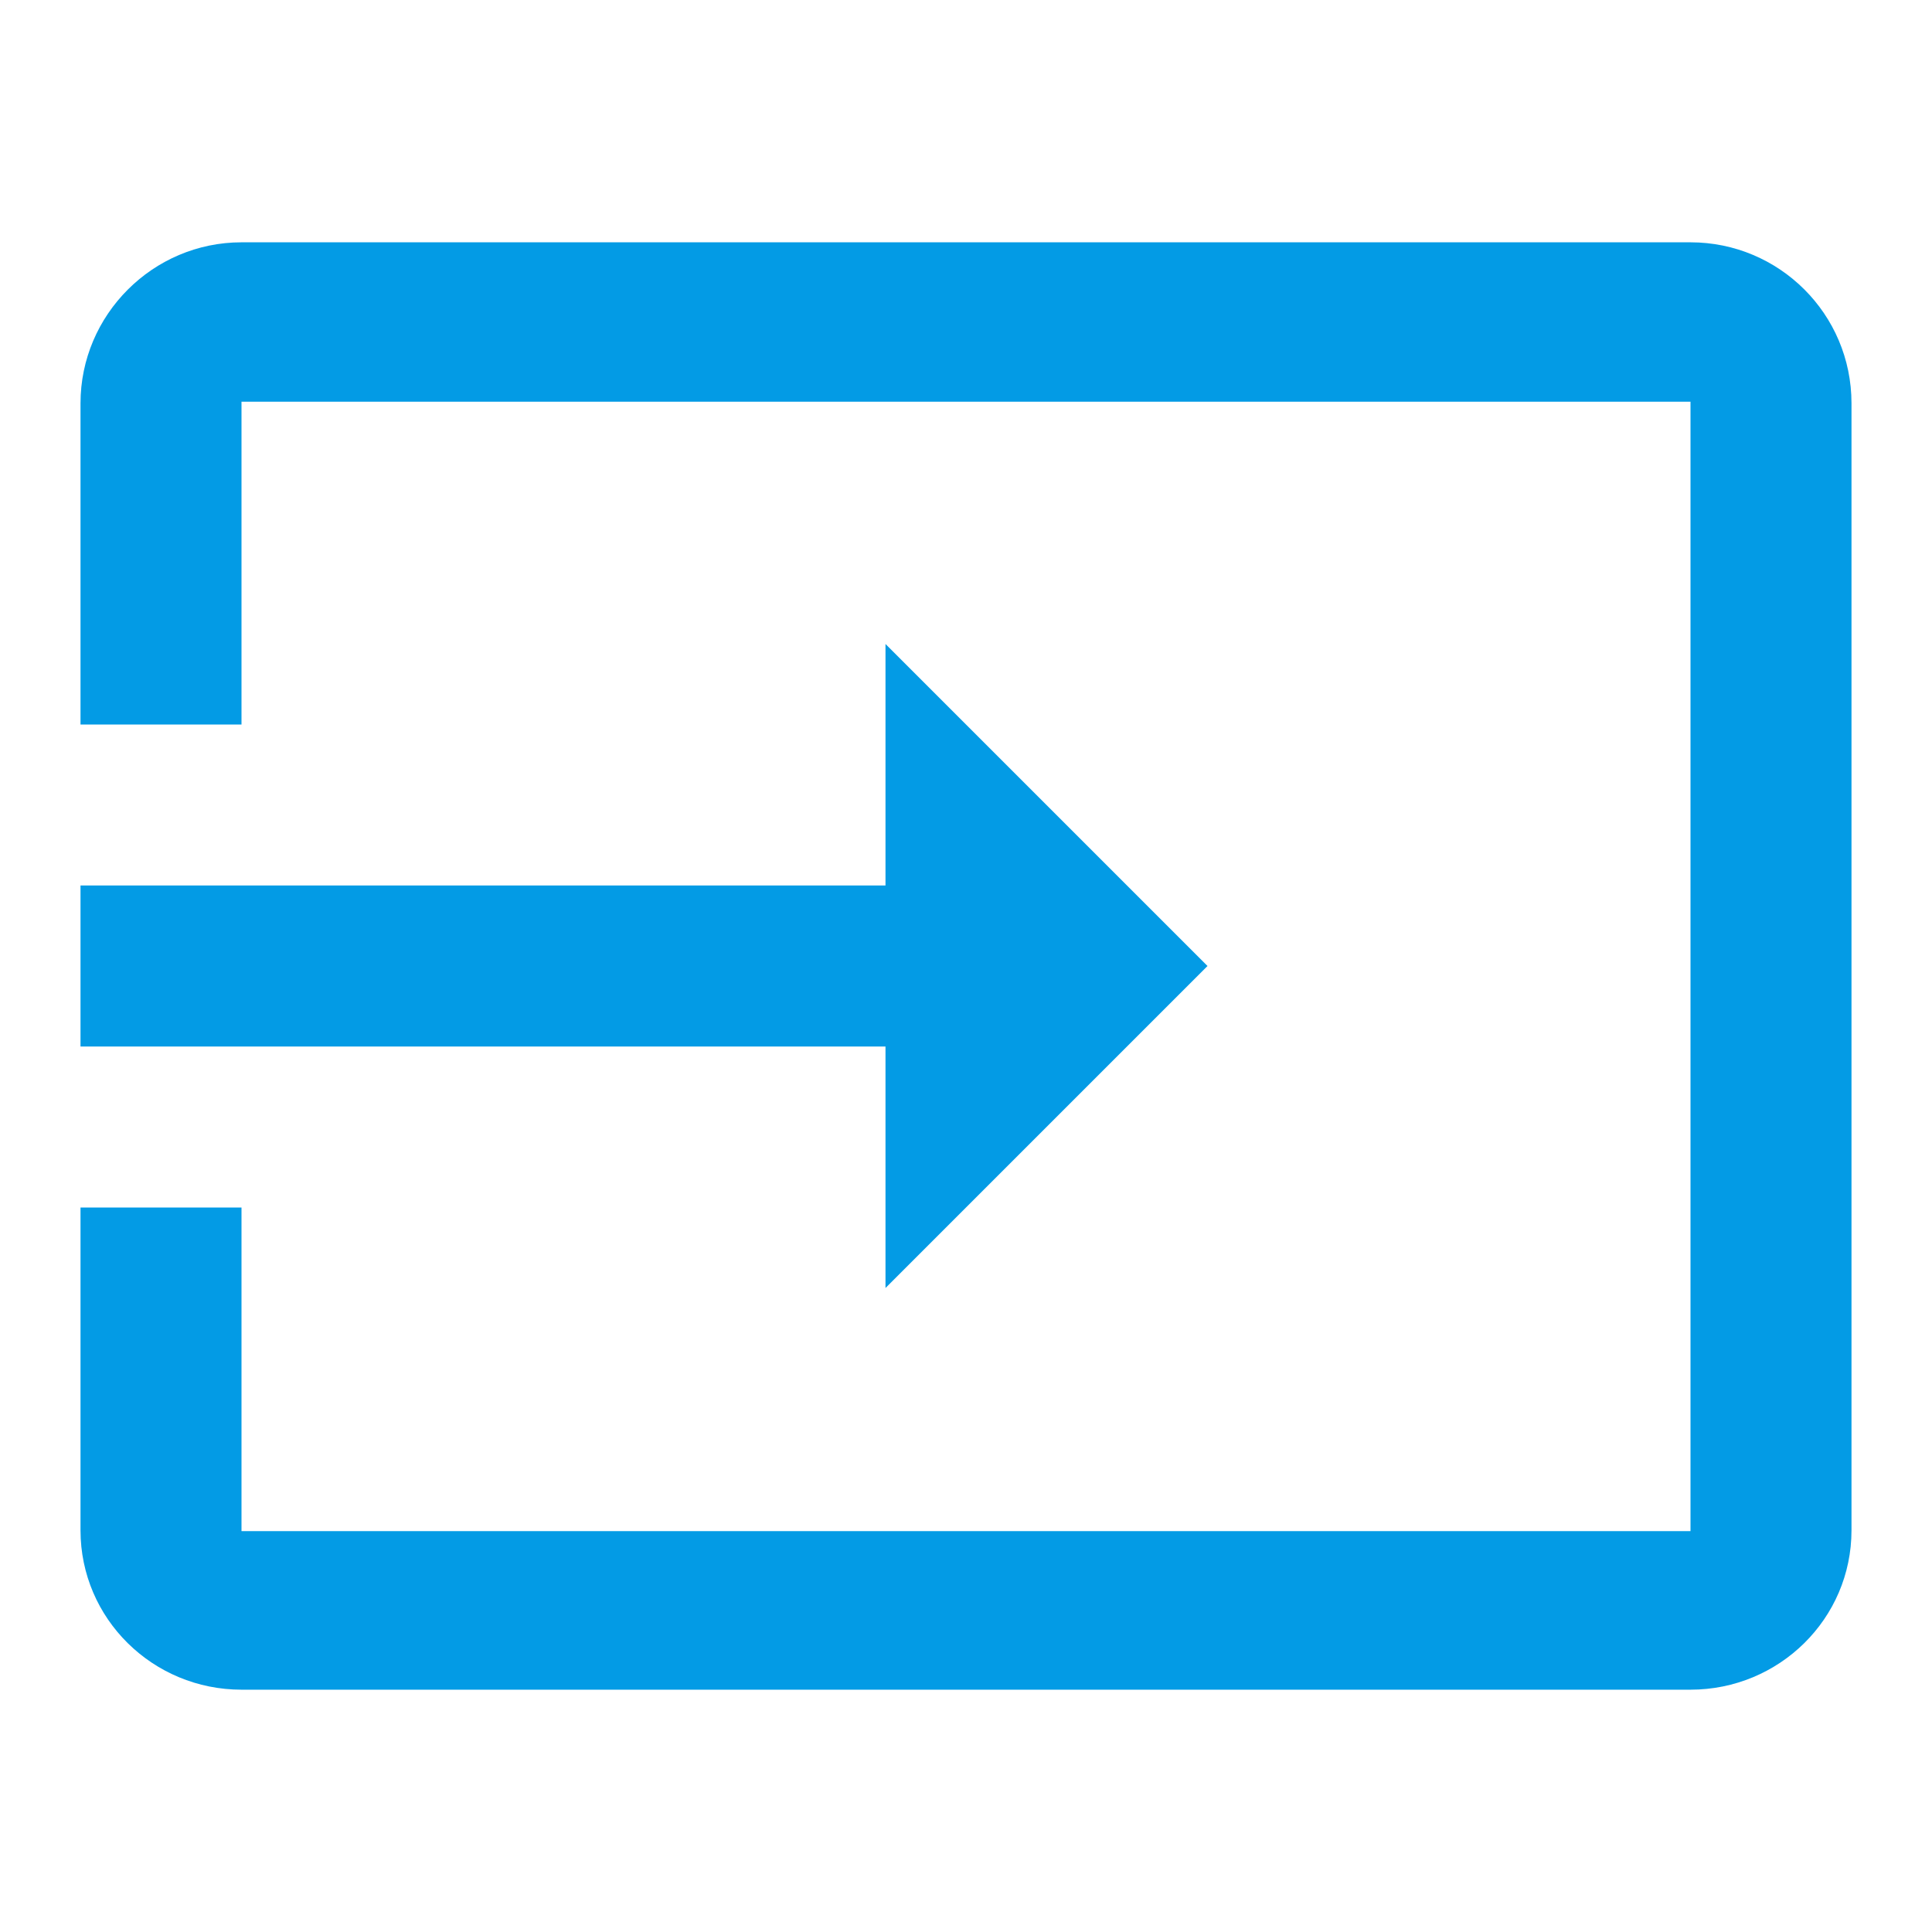 <svg version="1.1" xmlns="http://www.w3.org/2000/svg" xmlns:xlink="http://www.w3.org/1999/xlink" viewBox="0,0,1024,1024">
	<!-- Color names: teamapps-color-1 -->
	<desc>input icon - Licensed under Apache License v2.0 (http://www.apache.org/licenses/LICENSE-2.0) - Created with Iconfu.com - Derivative work of Material icons (Copyright Google Inc.)</desc>
	<g fill="none" fill-rule="nonzero" style="mix-blend-mode: normal">
		<g color="#039be5" class="teamapps-color-1">
			<path d="M981.33,213.76v597.33c0,46.93 -38.4,84.48 -85.33,84.48h-768c-46.93,0 -85.33,-37.55 -85.33,-84.48v-171.09h85.33v171.52h768v-598.61h-768v171.09h-85.33v-170.24c0,-46.93 38.4,-85.33 85.33,-85.33h768c46.93,0 85.33,37.97 85.33,85.33zM469.33,554.67h-426.66v-85.34h426.66v-128l170.67,170.67l-170.67,170.67z" fill="currentColor"/>
		</g>
	</g>
</svg>